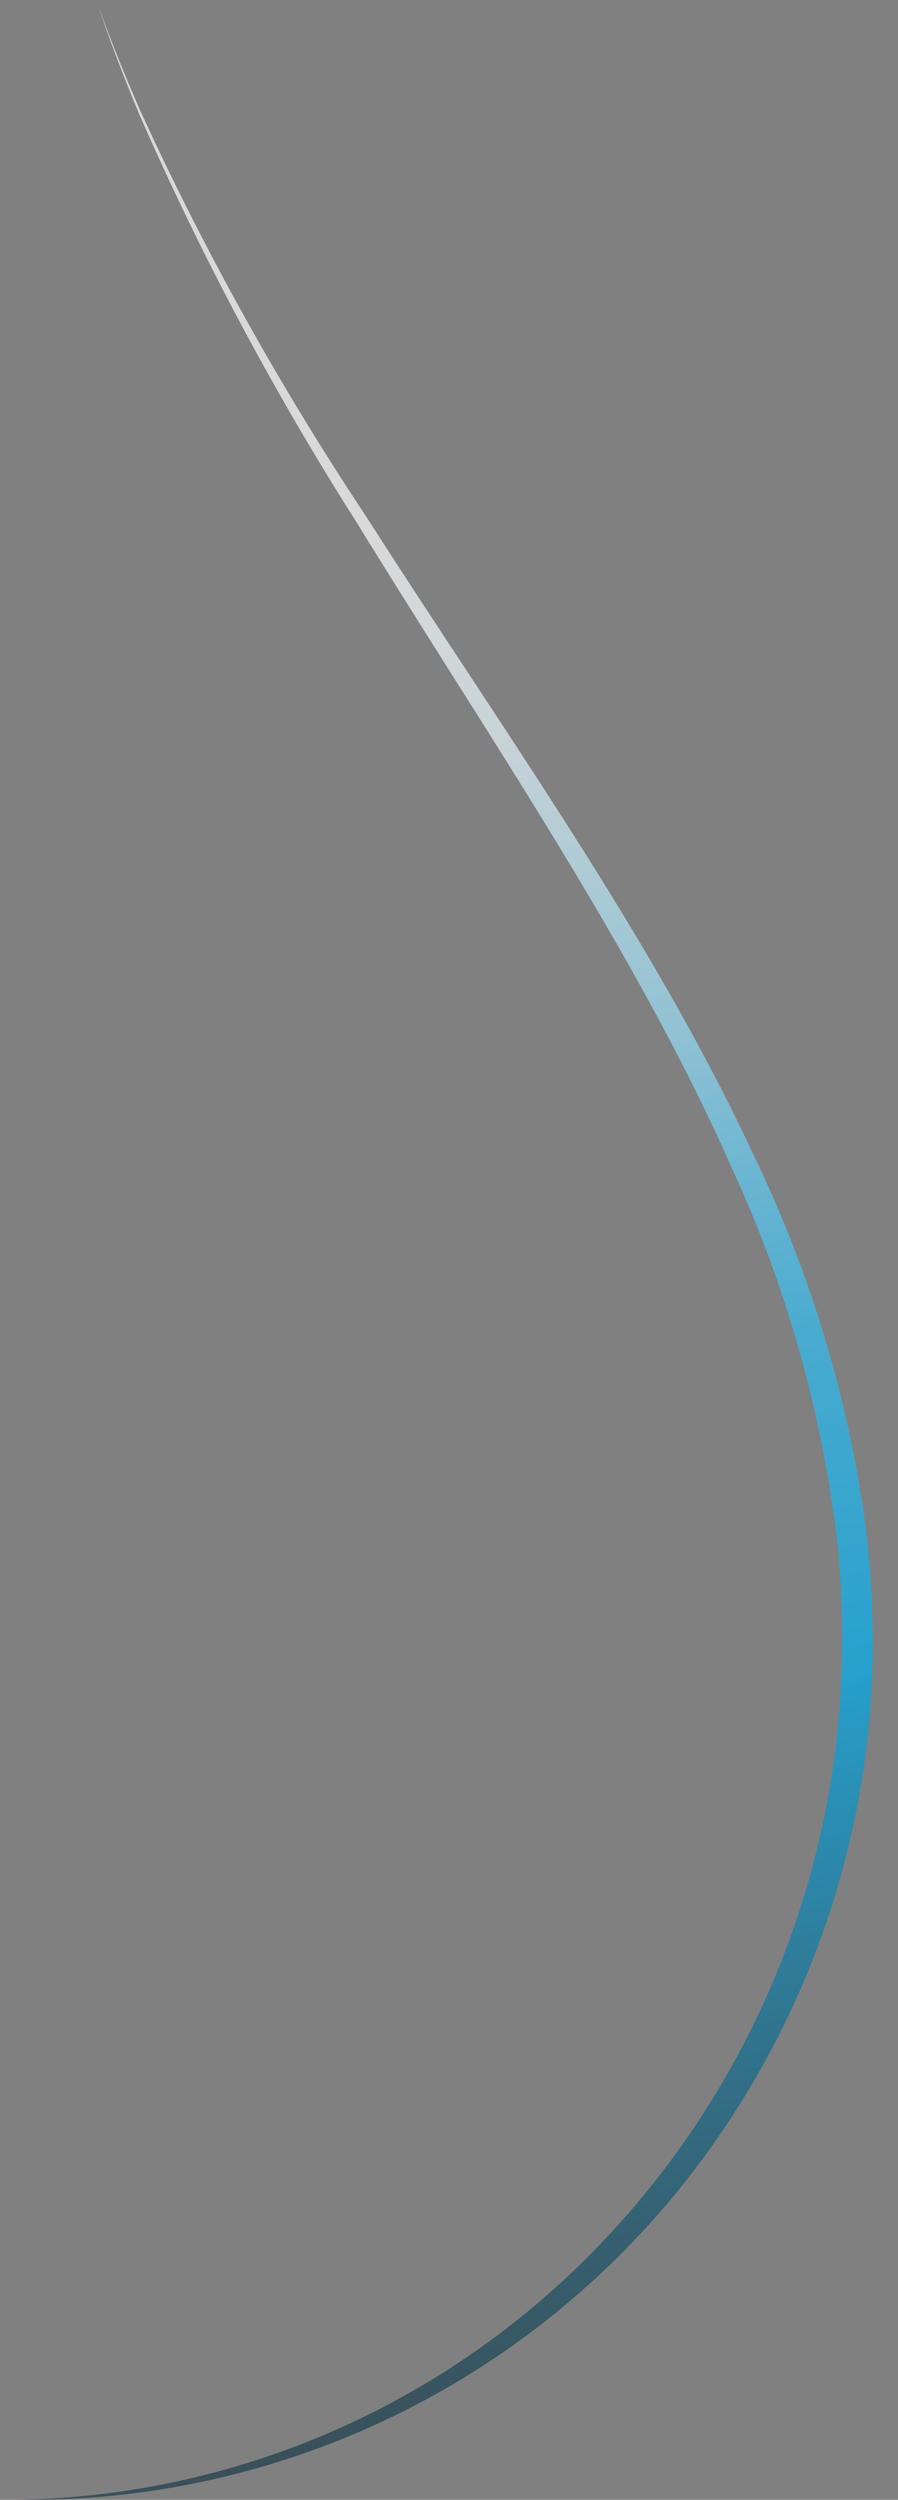 <svg width="23" height="64" viewBox="0 0 23 64" fill="none" xmlns="http://www.w3.org/2000/svg">
<rect x="0" y="0" width="23" height="64" fill="#808080" stroke="none"/>
<path style="mix-blend-mode:screen" opacity="0.7" d="M22.151 38.937C21.692 35.67 20.724 32.496 19.283 29.532C16.707 24.005 12.902 18.734 9.38 13.226C7.184 9.923 5.249 6.45 3.595 2.84C3.205 1.956 2.844 1.053 2.512 0.14C2.824 1.073 3.176 1.986 3.556 2.899C5.146 6.538 7.015 10.046 9.146 13.393C12.561 18.95 16.268 24.31 18.736 29.886C20.119 32.876 21.027 36.066 21.429 39.34C21.539 40.35 21.584 41.367 21.566 42.383C21.469 48.204 19.108 53.755 14.99 57.845C11.102 61.711 5.88 63.916 0.415 64H0.893C4.41 63.978 7.868 63.086 10.963 61.404C14.057 59.721 16.693 57.298 18.639 54.35C21.073 50.687 22.367 46.377 22.356 41.971C22.352 40.956 22.284 39.943 22.151 38.937V38.937Z" fill="url(#paint0_linear_31_669)"/>
<defs>
<linearGradient id="paint0_linear_31_669" x1="0.405" y1="-9.981" x2="14.703" y2="69.673" gradientUnits="userSpaceOnUse">
<stop offset="0.31" stop-color="white"/>
<stop offset="0.34" stop-color="#F8FDFF"/>
<stop offset="0.38" stop-color="#E5F7FD"/>
<stop offset="0.42" stop-color="#C5ECFB"/>
<stop offset="0.48" stop-color="#99DEF8"/>
<stop offset="0.53" stop-color="#61CDF5"/>
<stop offset="0.58" stop-color="#33BEF2"/>
<stop offset="0.66" stop-color="#10B3F0"/>
<stop offset="0.69" stop-color="#00AEEF"/>
<stop offset="0.71" stop-color="#03A1DC"/>
<stop offset="0.79" stop-color="#0E739A"/>
<stop offset="0.86" stop-color="#174F65"/>
<stop offset="0.92" stop-color="#1E3540"/>
<stop offset="0.97" stop-color="#222528"/>
<stop offset="1" stop-color="#231F20"/>
</linearGradient>
</defs>
</svg>

